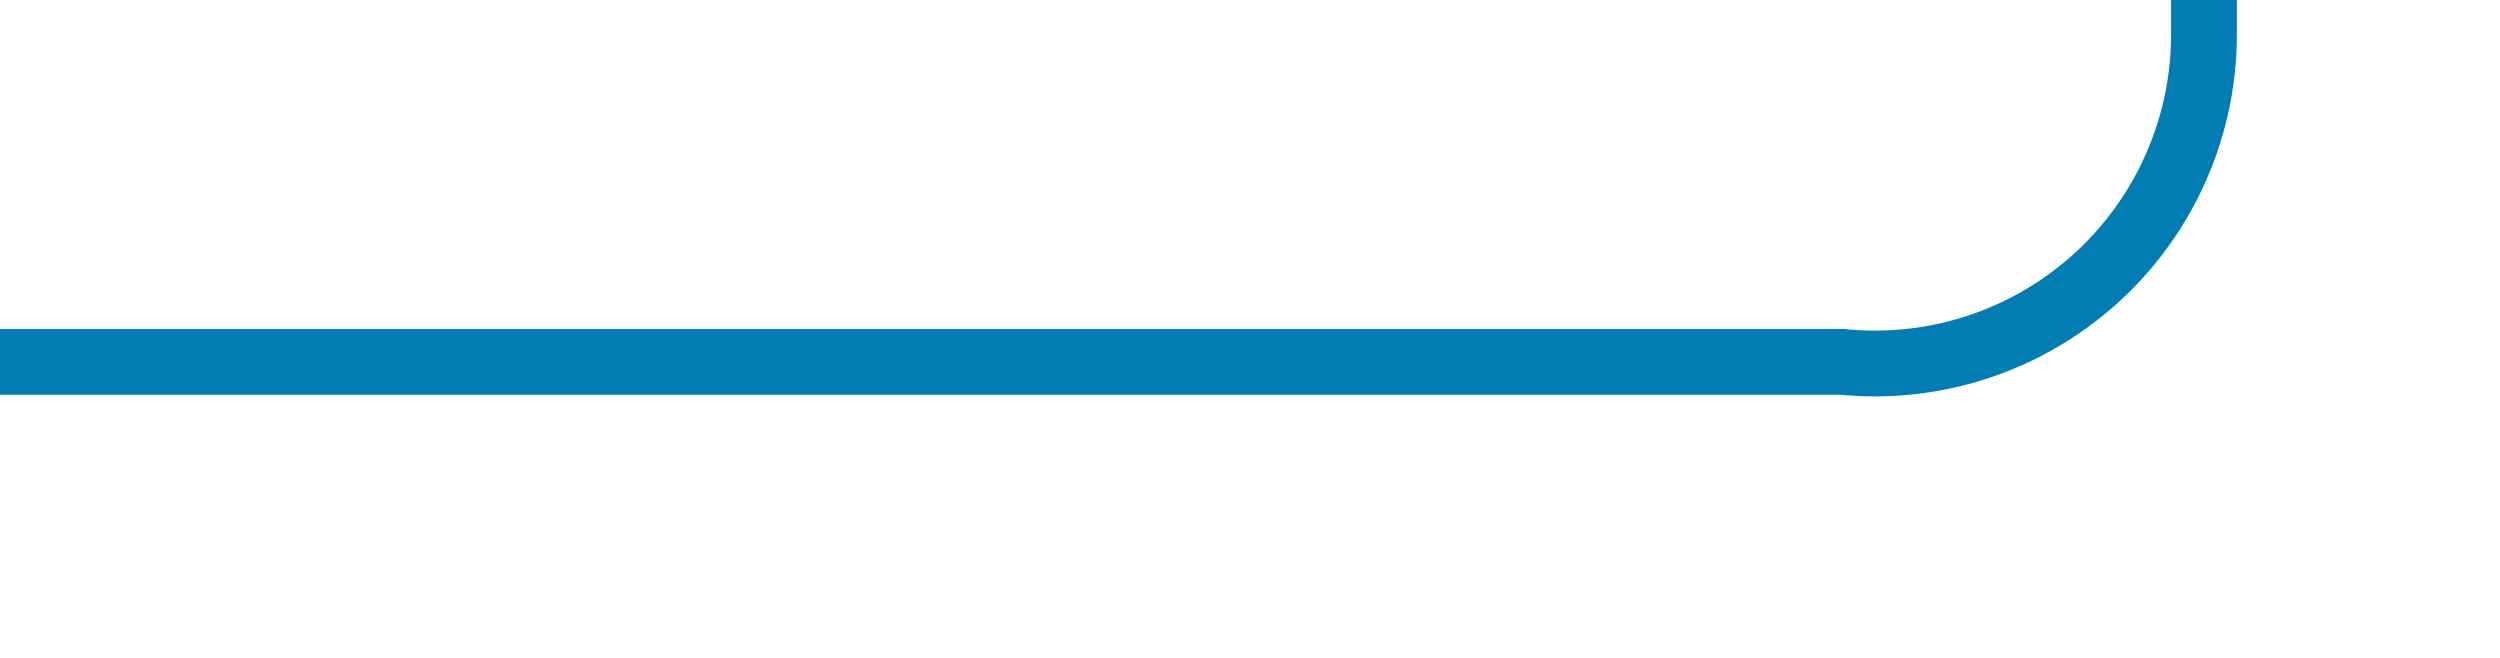 ﻿<?xml version="1.0" encoding="utf-8"?>
<svg version="1.1" xmlns:xlink="http://www.w3.org/1999/xlink" width="38px" height="10px" preserveAspectRatio="xMinYMid meet" viewBox="639 906  38 8" xmlns="http://www.w3.org/2000/svg">
  <path d="M 639 910.5  L 667 910.5  A 5 5 0 0 0 672.5 905.5 L 672.5 682  A 5 5 0 0 1 677.5 677.5 L 701 677.5  " stroke-width="1" stroke="#027db4" fill="none" />
  <path d="M 700 683.8  L 706 677.5  L 700 671.2  L 700 683.8  Z " fill-rule="nonzero" fill="#027db4" stroke="none" />
</svg>